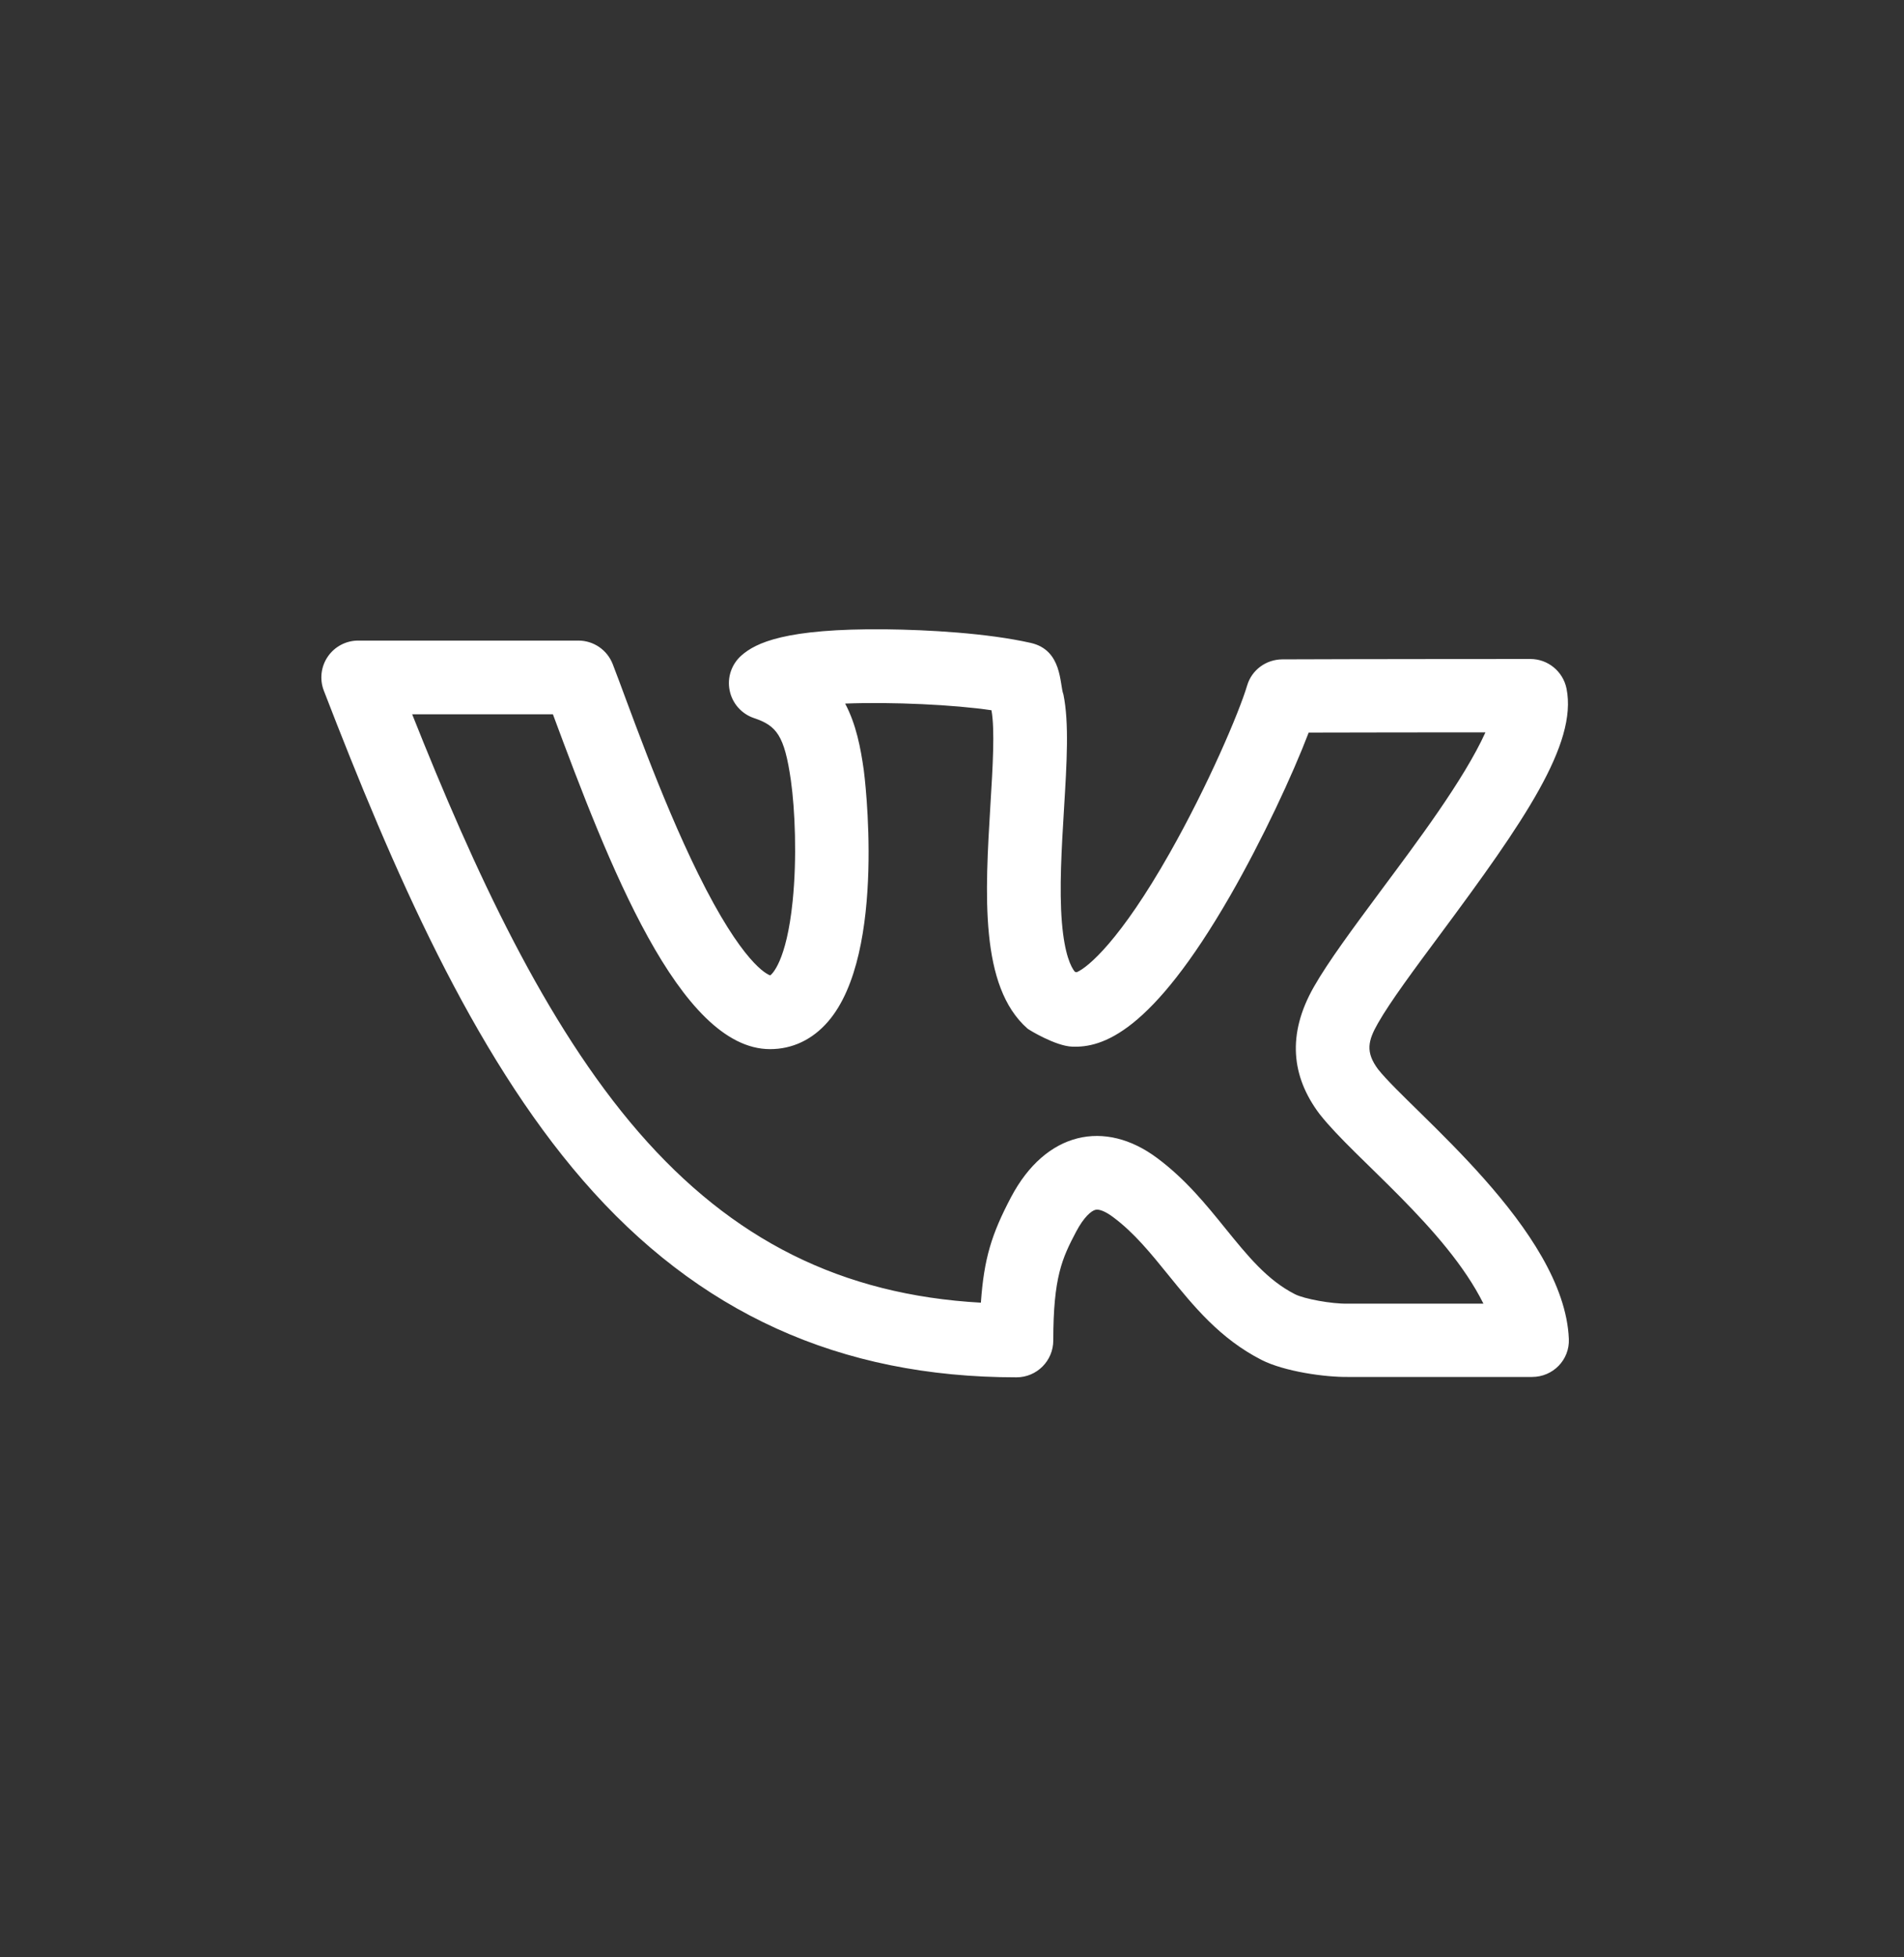 <svg width="36" height="37" viewBox="0 0 36 37" fill="none" xmlns="http://www.w3.org/2000/svg">
<rect x="0" y="0" width="36" height="37" fill="#333333" stroke="none"/>
<path d="M26.057 20.214C25.813 19.887 25.866 19.672 26.053 19.344C26.285 18.935 26.749 18.311 27.24 17.65C28.813 15.531 29.829 14.063 29.619 13.017C29.553 12.691 29.267 12.457 28.936 12.457C28.934 12.457 25.509 12.458 24.245 12.464C23.939 12.466 23.669 12.662 23.581 12.956C23.429 13.469 22.836 14.856 22.116 16.126C21.183 17.773 20.571 18.289 20.356 18.379L20.322 18.369C20.251 18.282 20.129 18.047 20.078 17.438C20.026 16.802 20.073 16.032 20.118 15.287C20.171 14.417 20.216 13.665 20.107 13.129C20.032 12.933 20.089 12.289 19.489 12.153C18.663 11.967 17.541 11.905 16.742 11.896C14.848 11.878 14.29 12.151 14.017 12.392C13.831 12.557 13.746 12.808 13.796 13.052C13.845 13.296 14.021 13.495 14.256 13.574C14.681 13.717 14.832 13.898 14.954 14.754C15.031 15.299 15.071 16.216 14.987 17.034C14.87 18.188 14.59 18.419 14.563 18.438C14.503 18.418 14.038 18.216 13.198 16.512C12.475 15.046 11.869 13.284 11.585 12.554C11.481 12.286 11.223 12.109 10.936 12.109H6.773C6.543 12.109 6.328 12.222 6.198 12.412C6.068 12.601 6.04 12.842 6.123 13.056C7.427 16.434 8.924 19.893 11.023 22.313C13.195 24.818 15.876 26.036 19.219 26.036C19.603 26.036 19.915 25.724 19.915 25.339C19.915 24.138 20.084 23.782 20.348 23.281C20.494 23.005 20.636 22.886 20.714 22.869C20.785 22.852 20.909 22.904 21.047 23.008C21.443 23.302 21.758 23.691 22.09 24.101C22.57 24.693 23.066 25.305 23.853 25.707C24.282 25.925 25.05 26.035 25.491 26.029H28.967C29.363 26.029 29.68 25.706 29.663 25.311C29.578 23.252 26.693 21.014 26.057 20.214ZM25.486 24.643C25.482 24.643 25.478 24.643 25.475 24.643C25.184 24.65 24.656 24.553 24.485 24.465C23.962 24.199 23.596 23.747 23.172 23.225C22.8 22.765 22.415 22.29 21.879 21.891C20.892 21.154 19.773 21.387 19.116 22.631C18.748 23.33 18.605 23.79 18.546 24.625C15.914 24.477 13.845 23.442 12.075 21.401C10.306 19.36 8.964 16.448 7.793 13.502H10.454C11.495 16.305 12.845 19.832 14.56 19.832C14.982 19.832 15.36 19.653 15.654 19.314C16.783 18.015 16.337 14.593 16.332 14.559C16.273 14.137 16.188 13.694 15.98 13.3C16.865 13.265 18.05 13.322 18.746 13.426C18.813 13.788 18.77 14.507 18.727 15.203C18.625 16.897 18.519 18.646 19.428 19.444C19.455 19.468 19.959 19.774 20.271 19.785C20.837 19.808 21.763 19.532 23.261 16.93C23.871 15.868 24.439 14.647 24.744 13.848C25.75 13.846 27.16 13.843 28.086 13.844C27.677 14.745 26.775 15.94 26.121 16.82C25.583 17.546 25.117 18.172 24.842 18.655C24.331 19.552 24.417 20.352 24.949 21.058C24.952 21.062 24.955 21.065 24.958 21.069C25.619 21.909 27.334 23.21 28.048 24.643H25.486Z" fill="white"/>
</svg>
